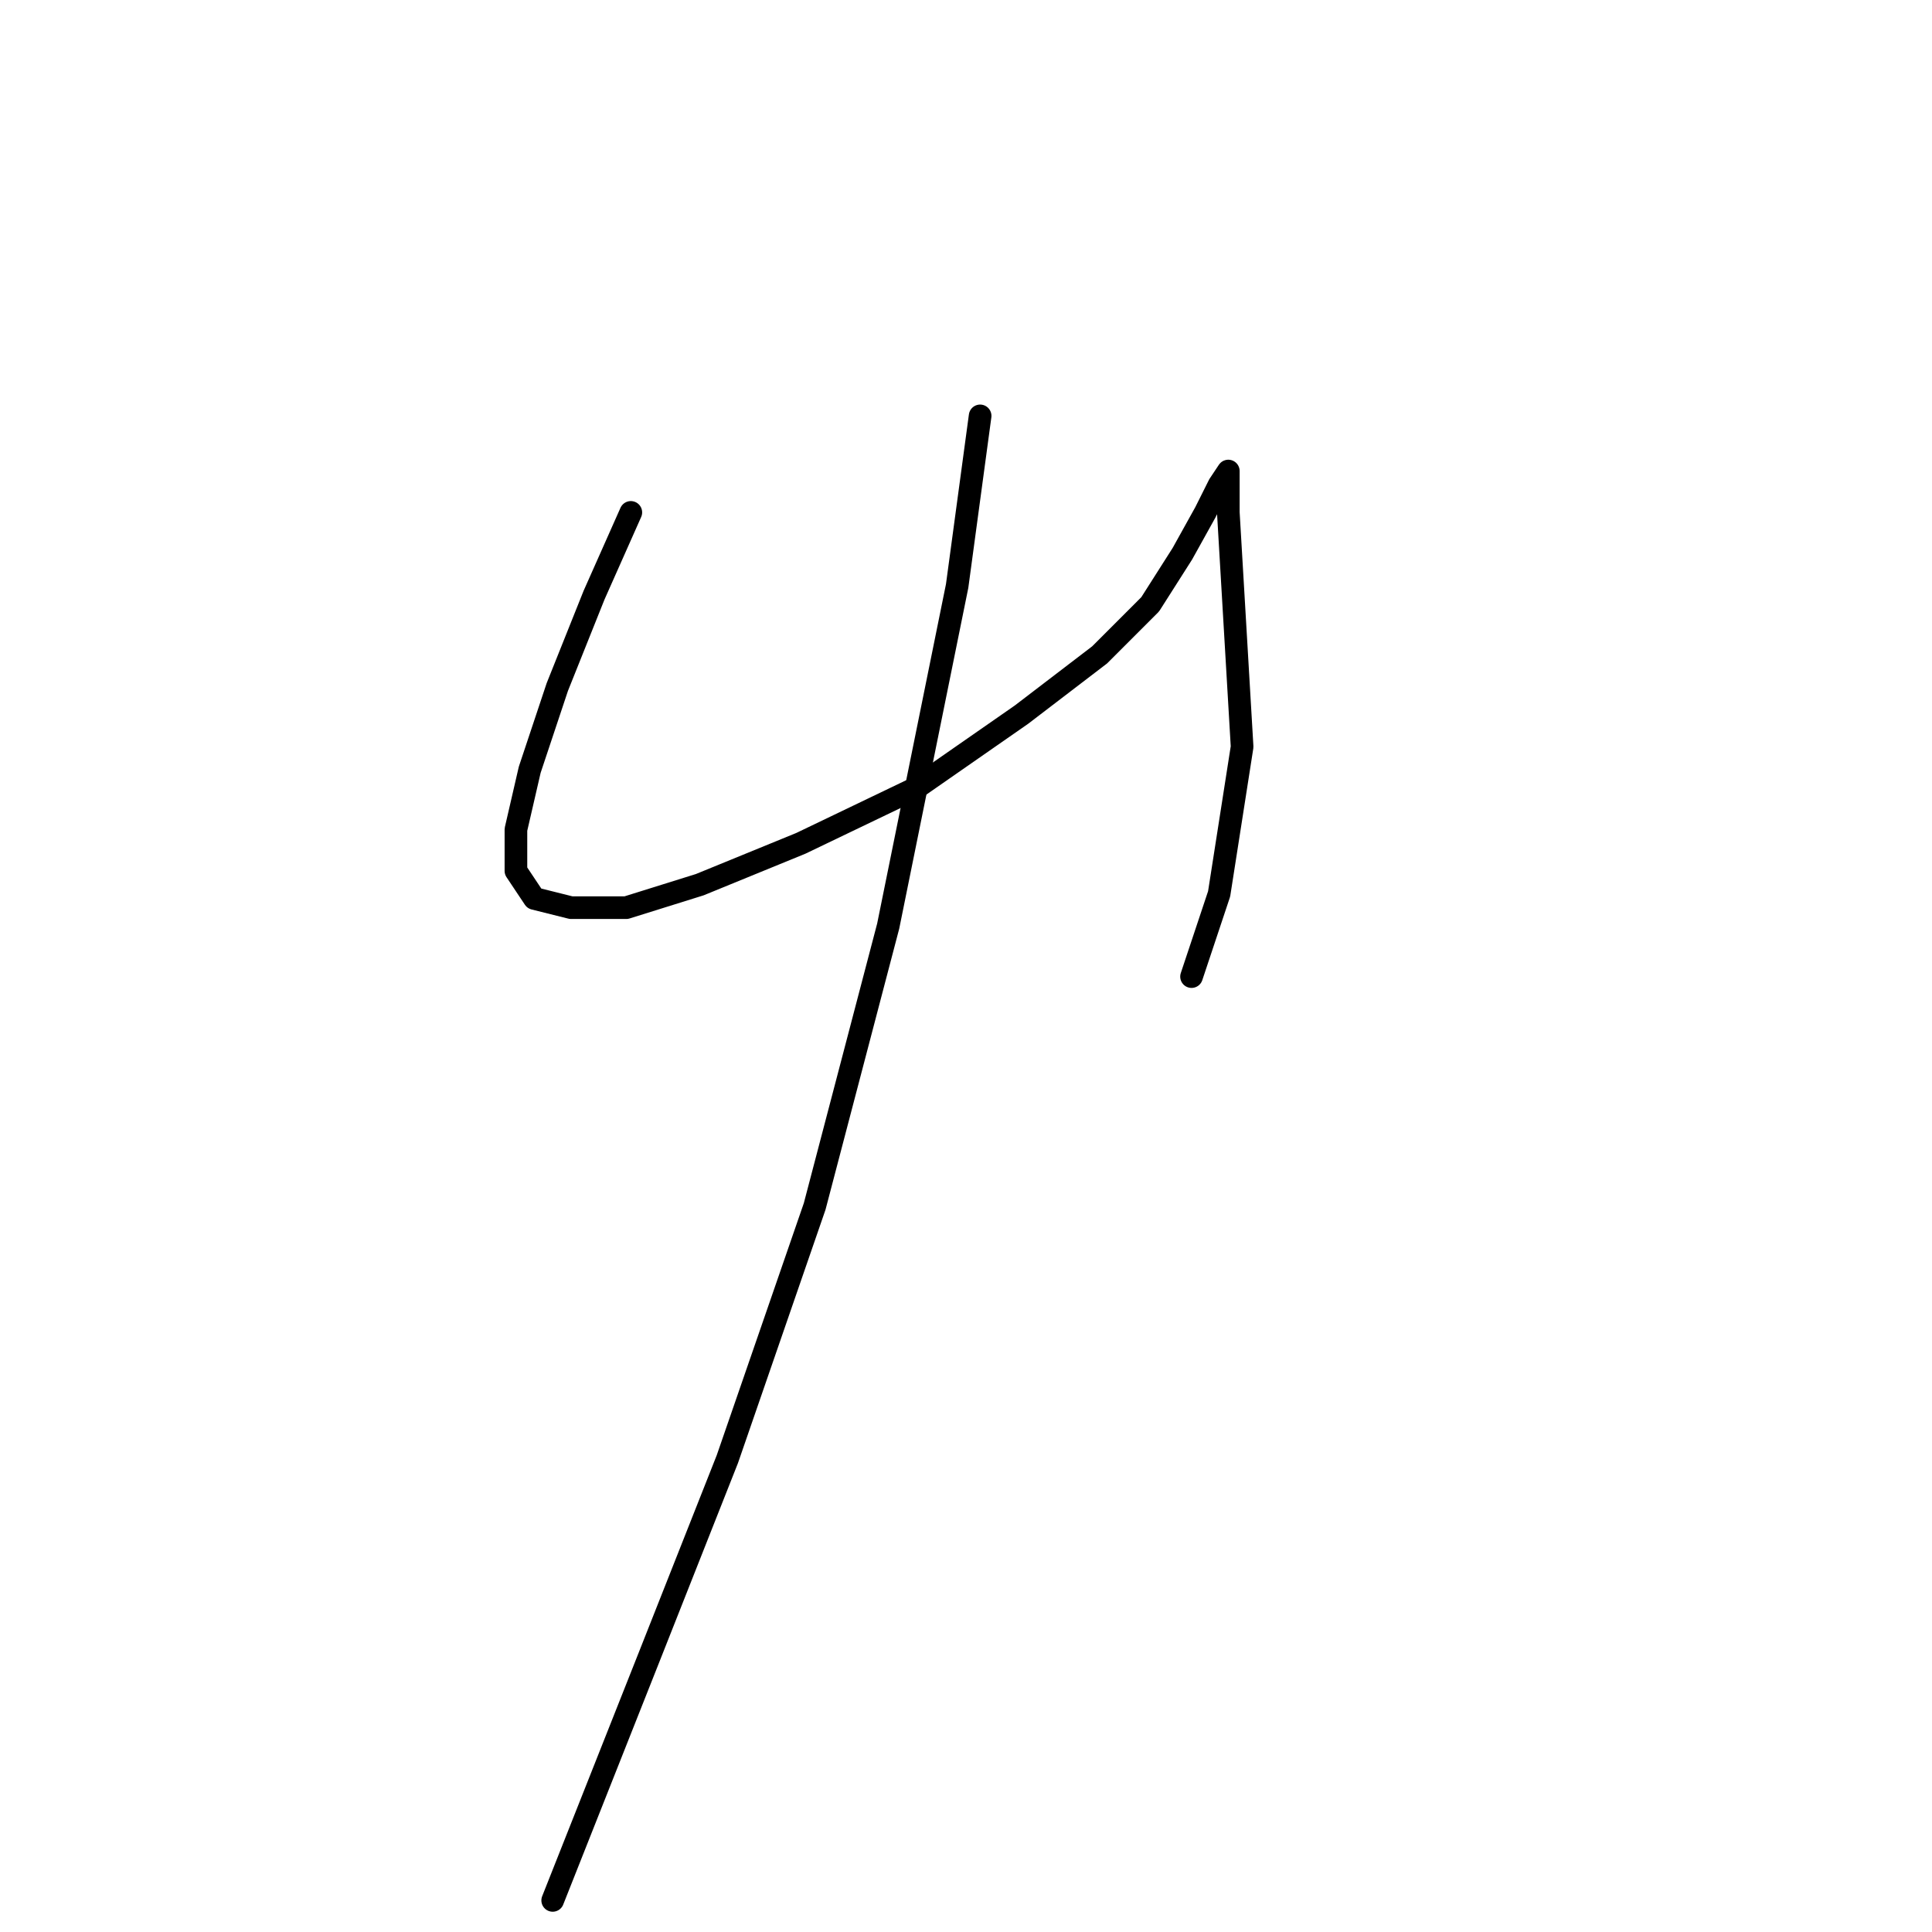 <?xml version="1.0" standalone="no"?>
    <svg width="256" height="256" xmlns="http://www.w3.org/2000/svg" version="1.1">
    <polyline stroke="black" stroke-width="3" stroke-linecap="round" fill="transparent" stroke-linejoin="round" points="83.588 67.896 78.716 78.858 73.844 91.038 70.19 102 68.363 109.917 68.363 115.398 70.799 119.052 75.671 120.27 82.979 120.27 92.723 117.225 106.121 111.744 121.346 104.436 135.353 94.692 145.706 86.775 152.405 80.076 156.668 73.377 159.713 67.896 161.54 64.242 162.758 62.415 162.758 63.633 162.758 67.896 163.367 78.249 164.585 98.955 161.54 118.443 157.886 129.405 157.886 129.405 " />
        <polyline stroke="black" stroke-width="3" stroke-linecap="round" fill="transparent" stroke-linejoin="round" points="129.872 55.107 126.827 77.64 117.692 122.706 107.948 159.855 96.377 193.349 86.024 219.536 73.235 251.813 73.235 251.813 " />
        </svg>